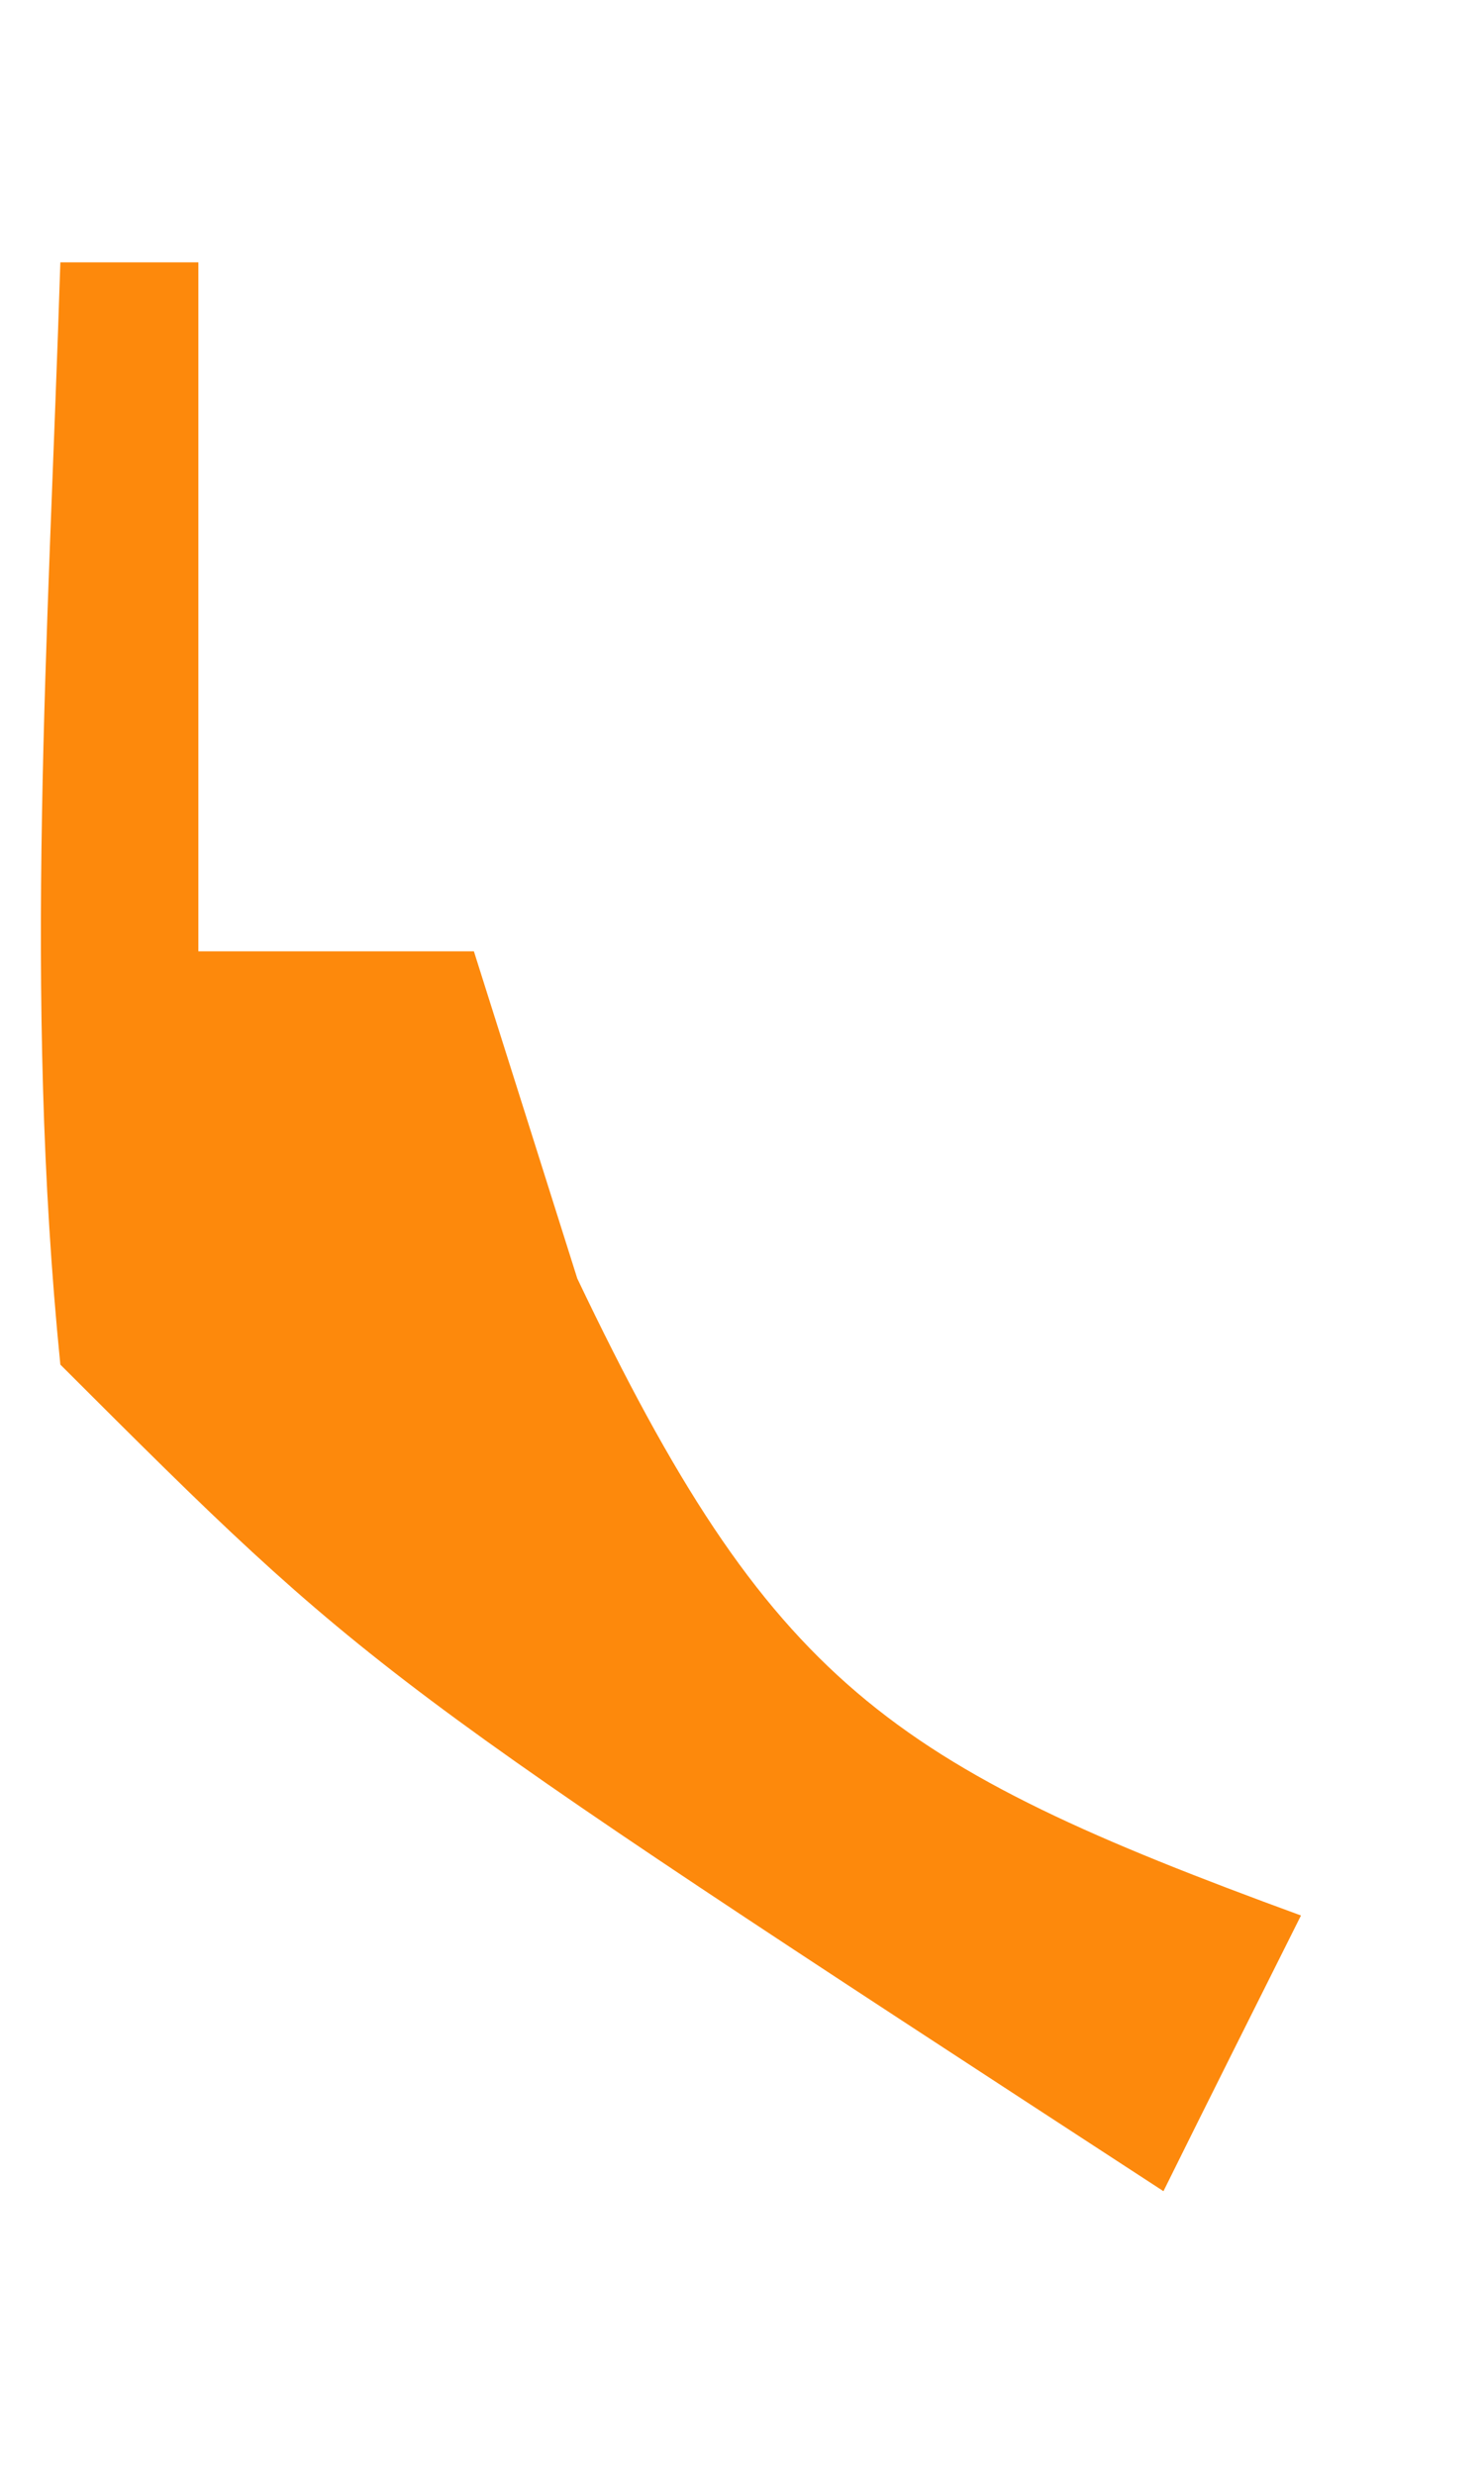 <svg width="3" height="5" viewBox="0 0 3 5" fill="none" xmlns="http://www.w3.org/2000/svg">
<path d="M0.122 0.53C0.214 0.53 0.306 0.53 0.401 0.53C0.401 0.99 0.401 1.449 0.401 1.922C0.585 1.922 0.769 1.922 0.958 1.922C1.027 2.14 1.096 2.358 1.167 2.583C1.558 3.403 1.796 3.565 2.63 3.87C2.538 4.054 2.446 4.237 2.352 4.427C0.749 3.383 0.749 3.383 0.122 2.757C0.047 2.009 0.098 1.284 0.122 0.53Z" fill="#FD890C"/>
</svg>

